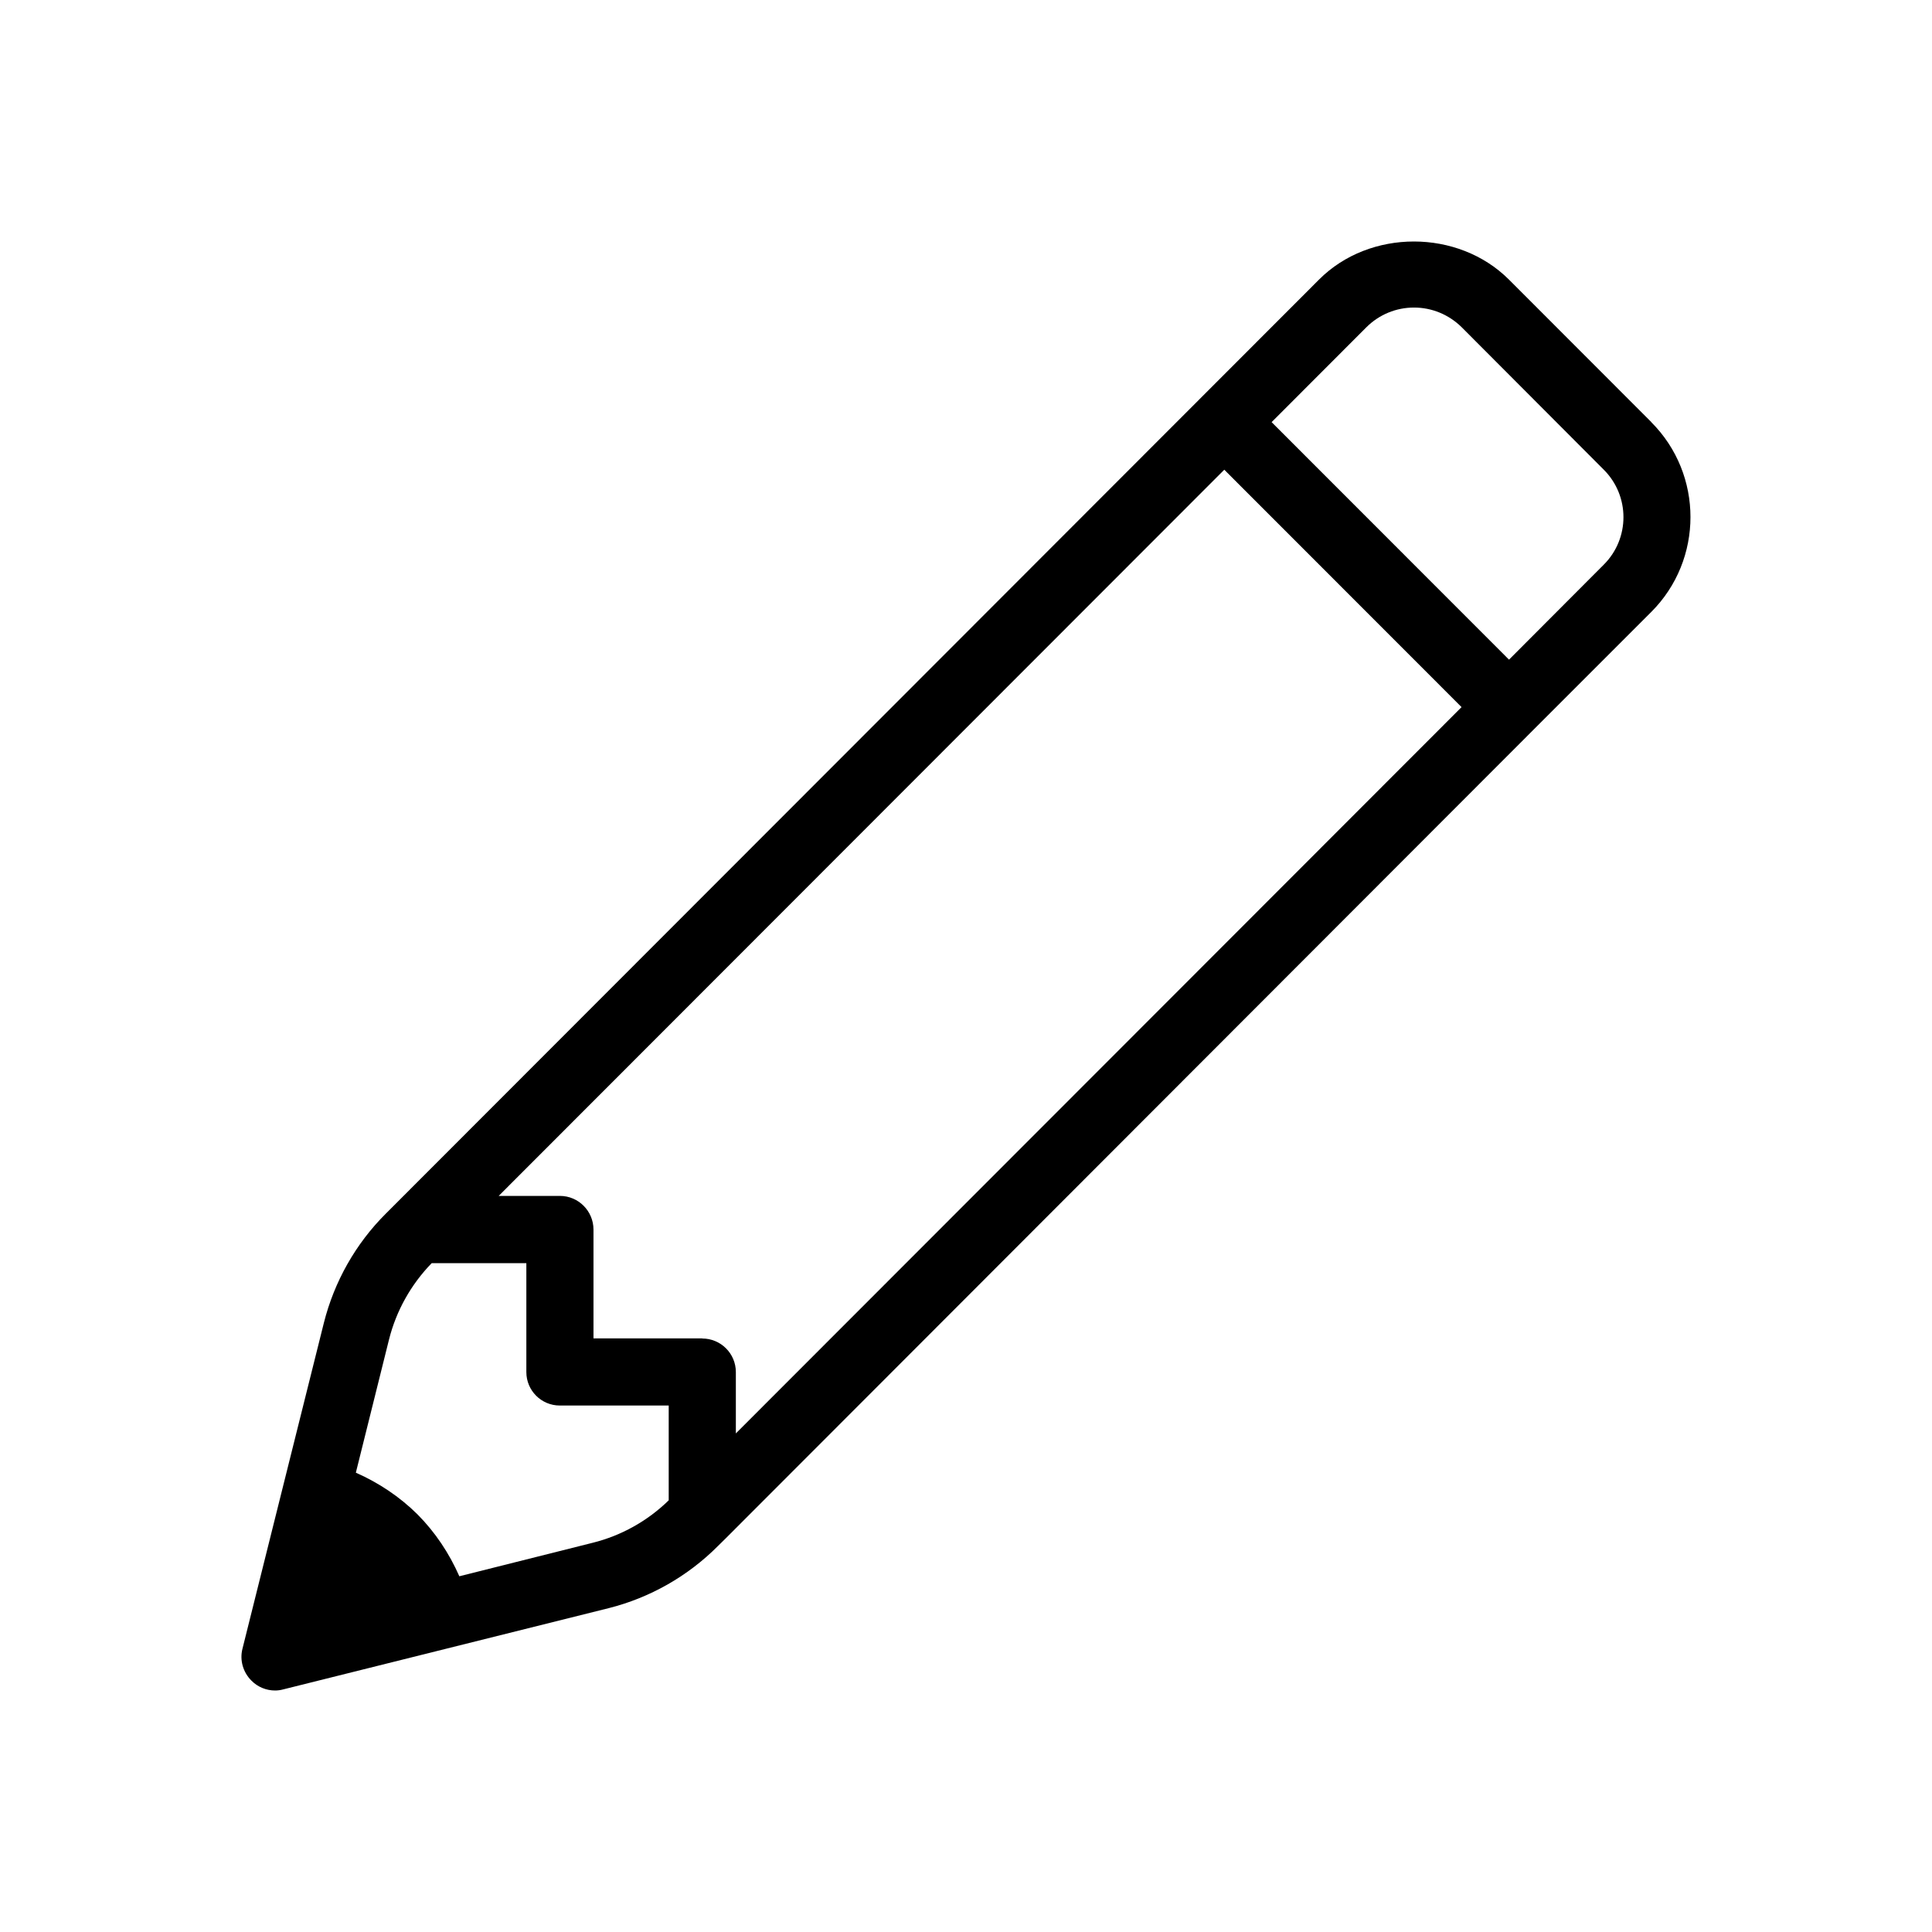<svg width="24" height="24" viewBox="0 0 16 16" fill="none" xmlns="http://www.w3.org/2000/svg">
  <g clip-path="url(#clip0_328_3654)" fill-rule="evenodd" clip-rule="evenodd" fill="currentColor">
    <path d="M13.676 3.496L12.496 2.315C12.075 1.895 11.343 1.895 10.924 2.315L3.261 9.985L3.195 10.051C2.945 10.3 2.768 10.614 2.682 10.956L2.008 13.654C1.984 13.748 2.012 13.848 2.082 13.918C2.134 13.971 2.205 14 2.278 14C2.3 14 2.323 13.997 2.345 13.991L5.041 13.318C5.382 13.232 5.696 13.054 5.945 12.804L6.011 12.739L6.012 12.738L12.692 6.051L13.675 5.068C14.108 4.635 14.108 3.929 13.675 3.496L13.676 3.496ZM5.816 11.084H4.915V10.183C4.915 10.029 4.79 9.904 4.637 9.904H4.13L10.139 3.89L12.104 5.856L6.094 11.871V11.363C6.094 11.209 5.969 11.085 5.816 11.085V11.084ZM4.907 12.777L3.804 13.054C3.721 12.865 3.605 12.69 3.458 12.542C3.31 12.395 3.135 12.279 2.947 12.196L3.222 11.092C3.282 10.854 3.404 10.637 3.575 10.461H4.359V11.363C4.359 11.516 4.483 11.64 4.636 11.64H5.538V12.425C5.363 12.596 5.145 12.718 4.907 12.777V12.777ZM13.282 4.676L12.497 5.463L10.531 3.496L11.317 2.709C11.422 2.605 11.562 2.547 11.71 2.547C11.858 2.547 11.998 2.605 12.104 2.709L13.282 3.89C13.499 4.107 13.499 4.459 13.282 4.676V4.676Z"/>
  </g>
  <defs>
    <clipPath id="clip0_328_3654">
      <rect width="16" height="16"/>
    </clipPath>
  </defs>
</svg>
